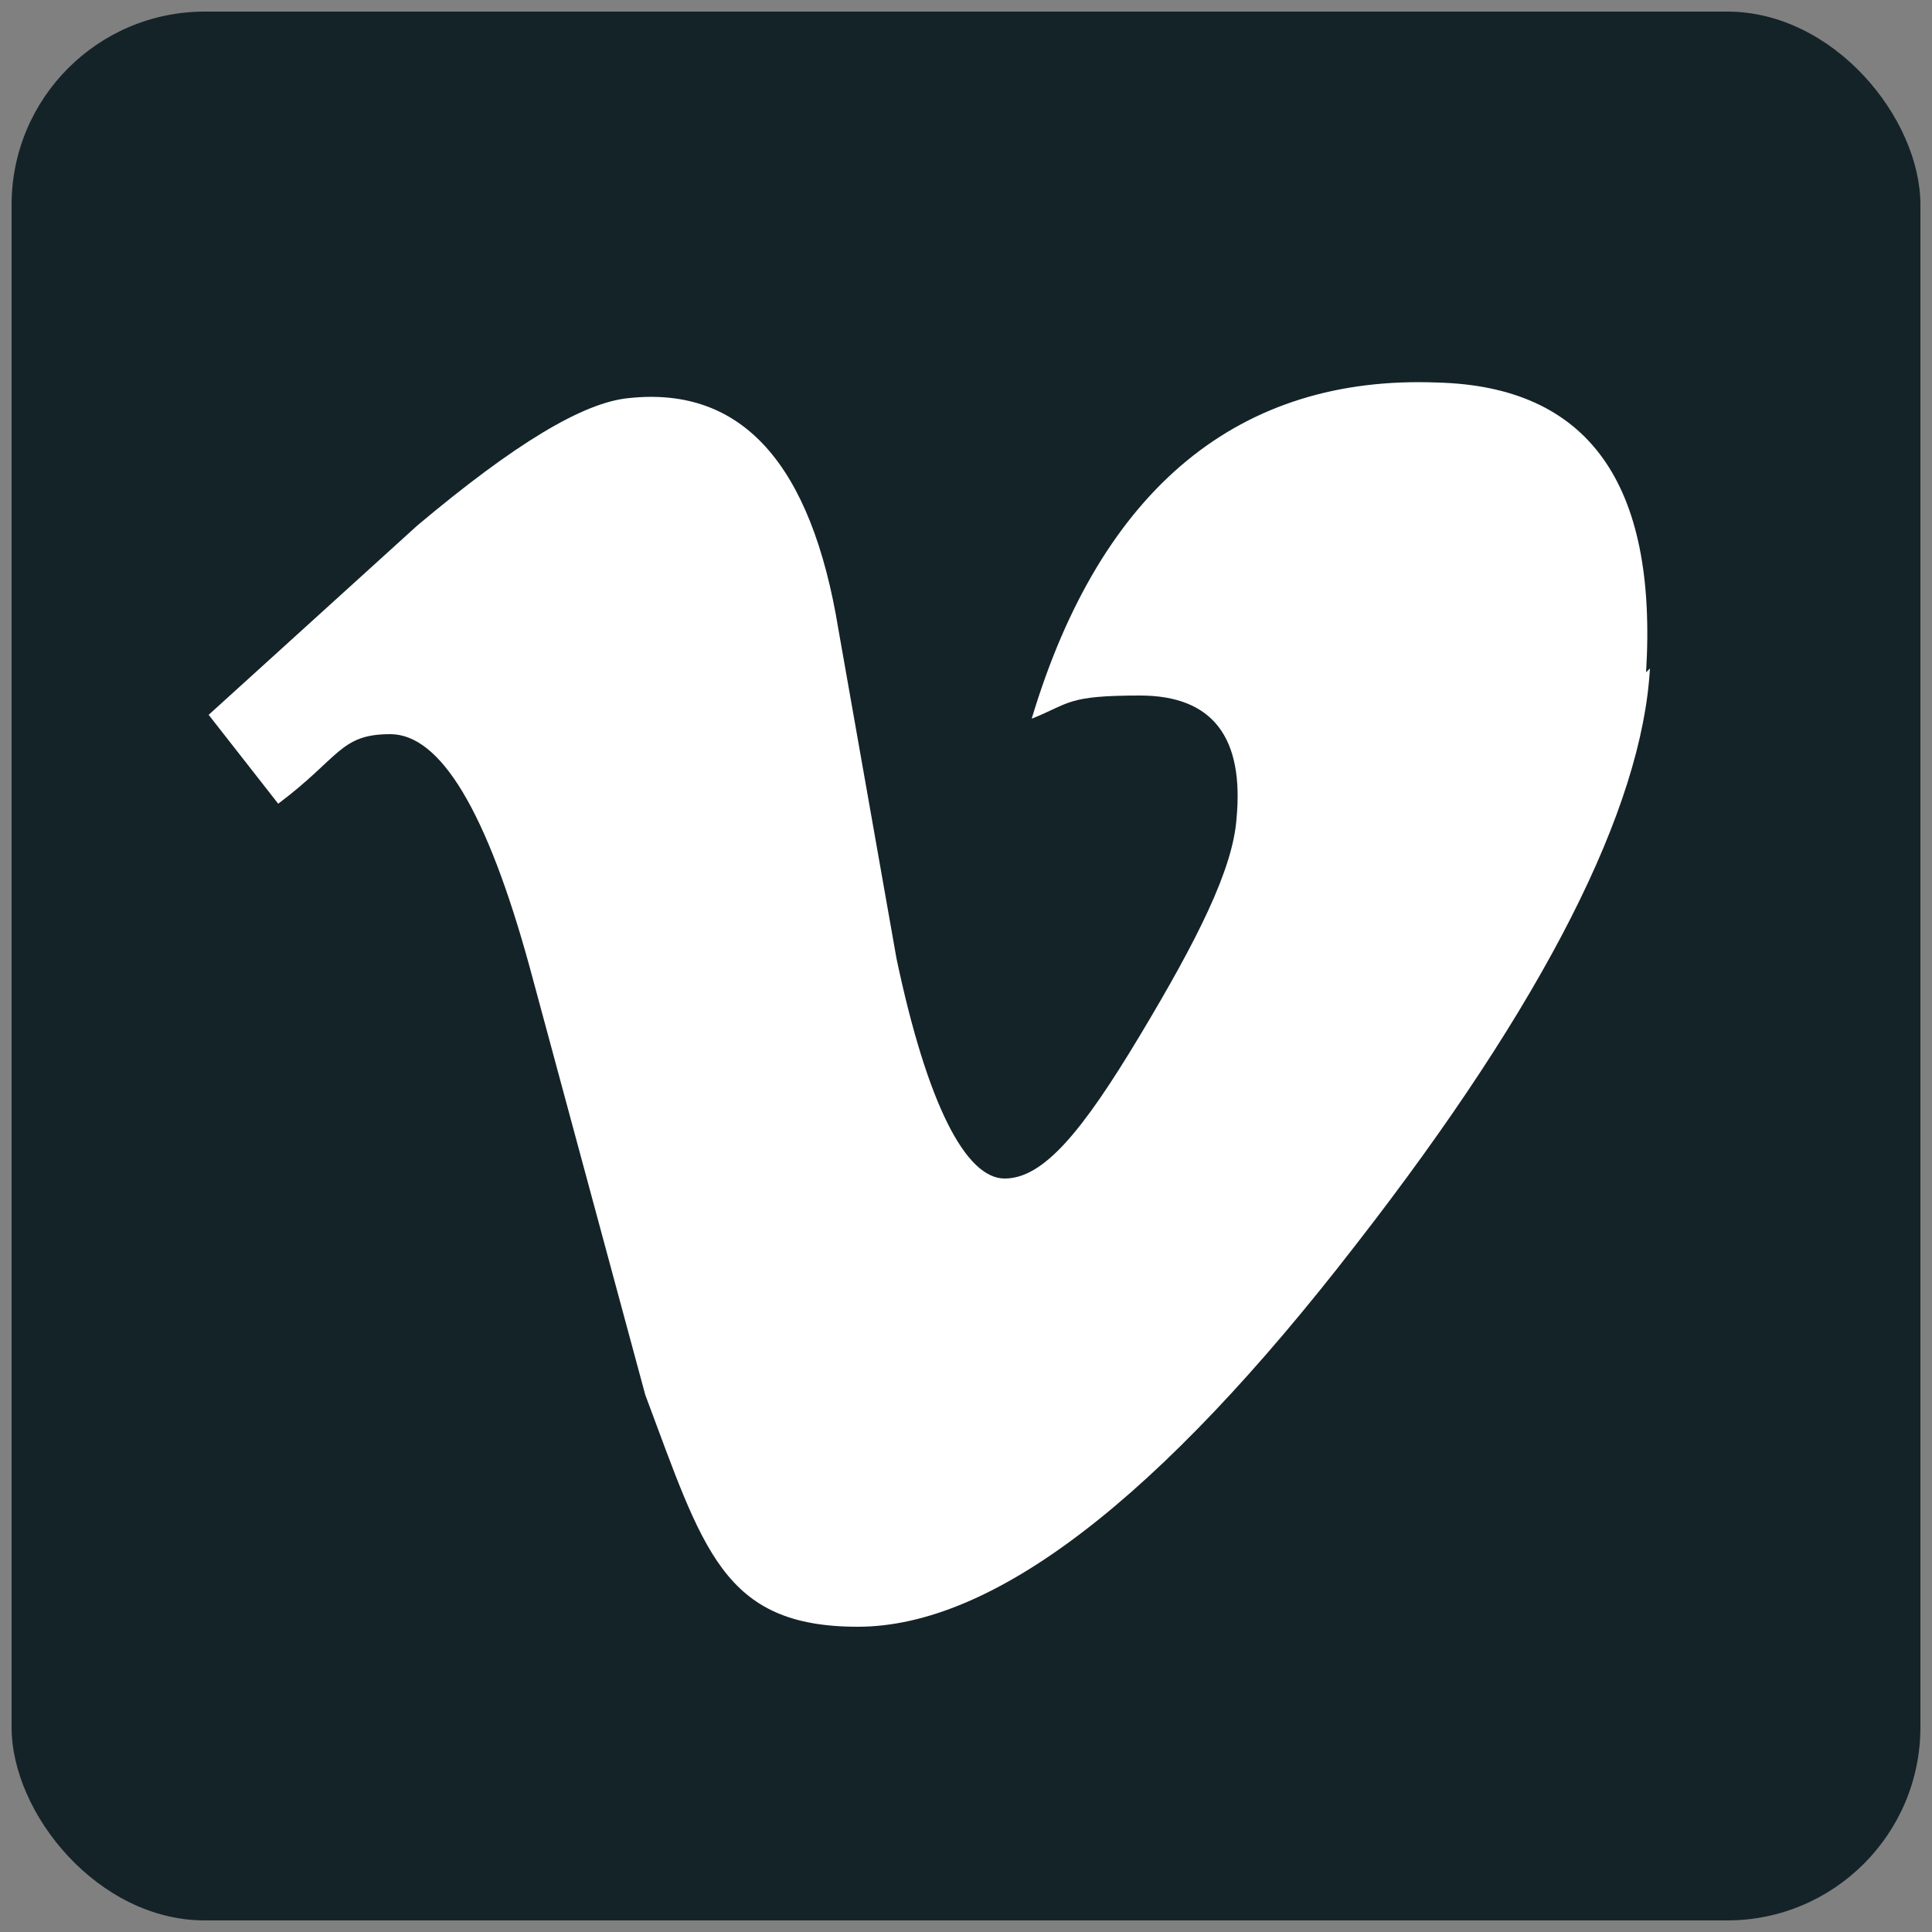 <?xml version="1.0" encoding="UTF-8"?>
<svg xmlns="http://www.w3.org/2000/svg" version="1.1" viewBox="0 0 50 50">
  <rect x="0" y="0" width="50" height="50" fill="#808080" stroke="none"/>
  <defs>
    <style>
      .cls-1 {
        fill: #fff;
      }

      .cls-2 {
        fill: #142328;
      }
    </style>
  </defs>
  <!-- Generator: Adobe Illustrator 28.7.1, SVG Export Plug-In . SVG Version: 1.2.0 Build 142)  -->
  <g>
    <g id="Layer_1">
      <rect class="cls-2" x=".3" y=".3" width="49.4" height="49.4" rx="5" ry="5"/>
      <path class="cls-1" d="M42.7,17.3c-.2,3.6-2.7,8.6-7.6,14.9-5.1,6.6-9.4,9.9-12.9,9.9s-4-2-5.5-6l-3-11.1c-1.1-4-2.3-6-3.6-6s-1.3.6-2.9,1.8l-1.8-2.3,5.4-4.9c2.5-2.1,4.3-3.2,5.5-3.3,2.9-.3,4.7,1.7,5.4,6l1.5,8.5c.8,3.8,1.8,5.7,2.8,5.7s2-1.2,3.5-3.7,2.4-4.3,2.5-5.6c.2-2.1-.6-3.2-2.5-3.2s-1.8.2-2.8.6c1.8-6,5.4-8.9,10.5-8.7,3.9.1,5.7,2.6,5.4,7.5h0Z"/>
    </g>
  </g>
</svg>